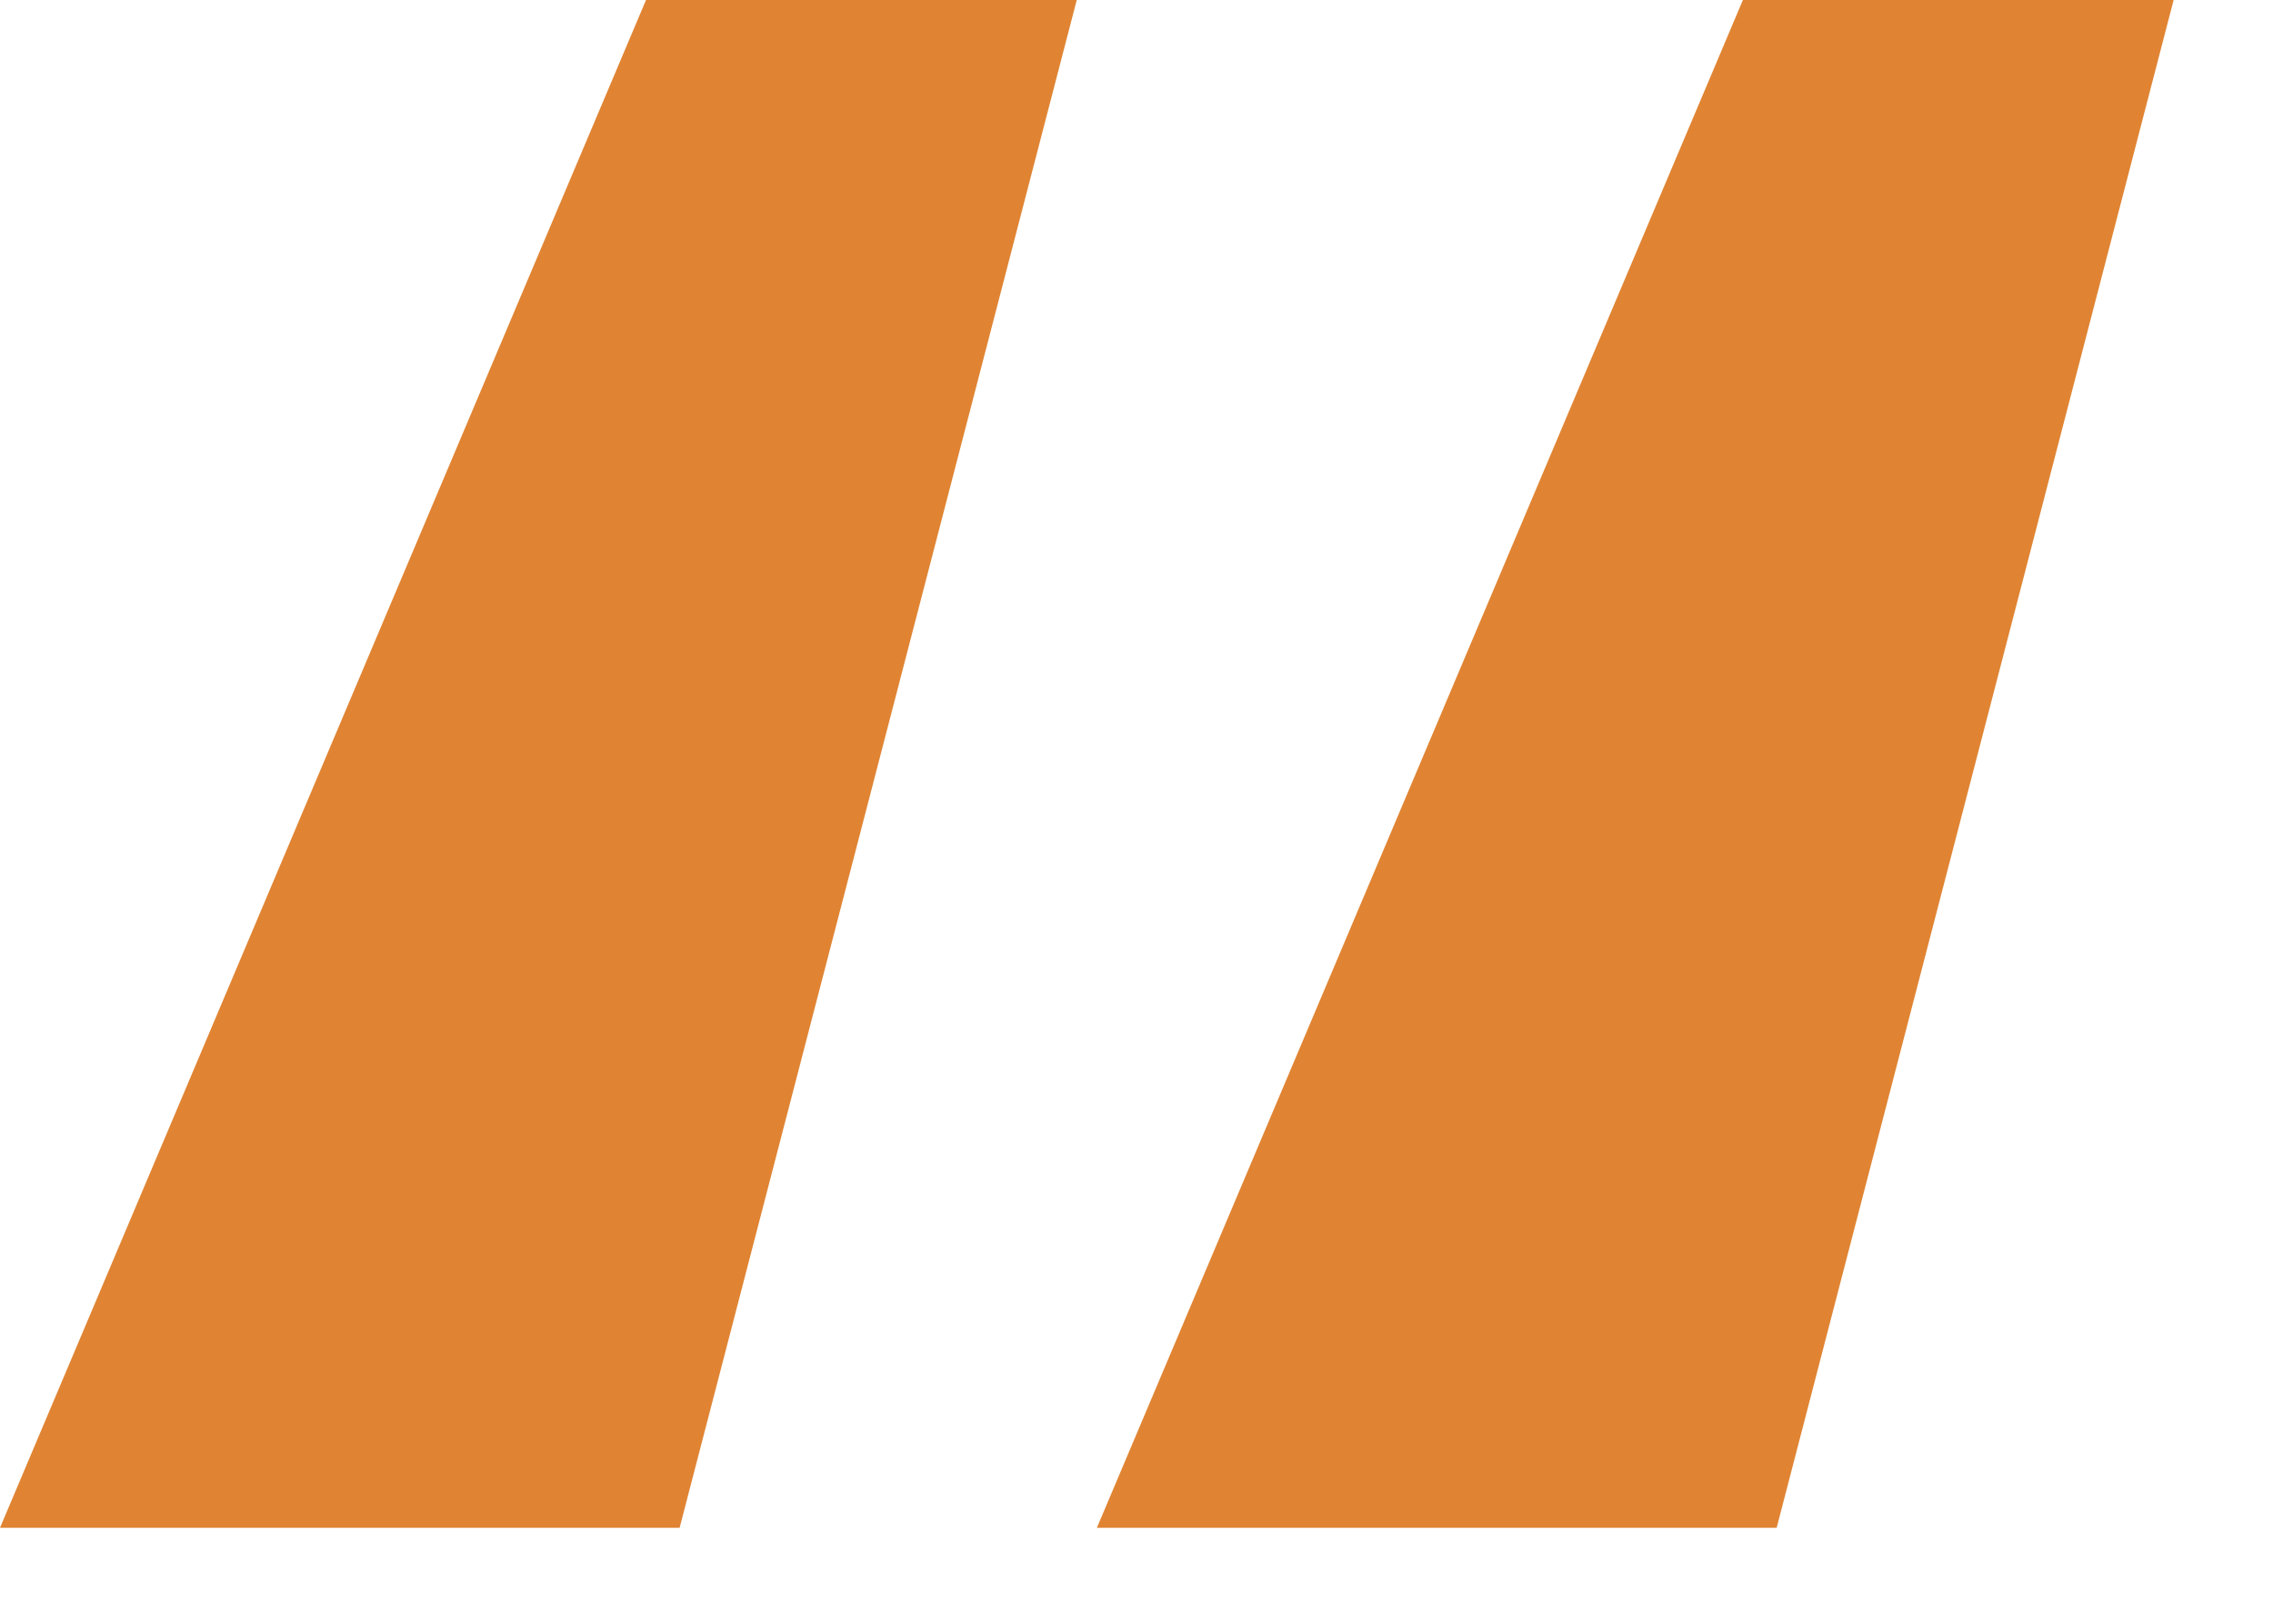 <svg width="14" height="10" viewBox="0 0 14 10" fill="none" xmlns="http://www.w3.org/2000/svg">
<path d="M3.979 0L0 9.409H4.186L6.632 0H3.979ZM10.735 0L6.756 9.409H10.943L13.388 0H10.735Z" fill="#E08433"/>
</svg>
